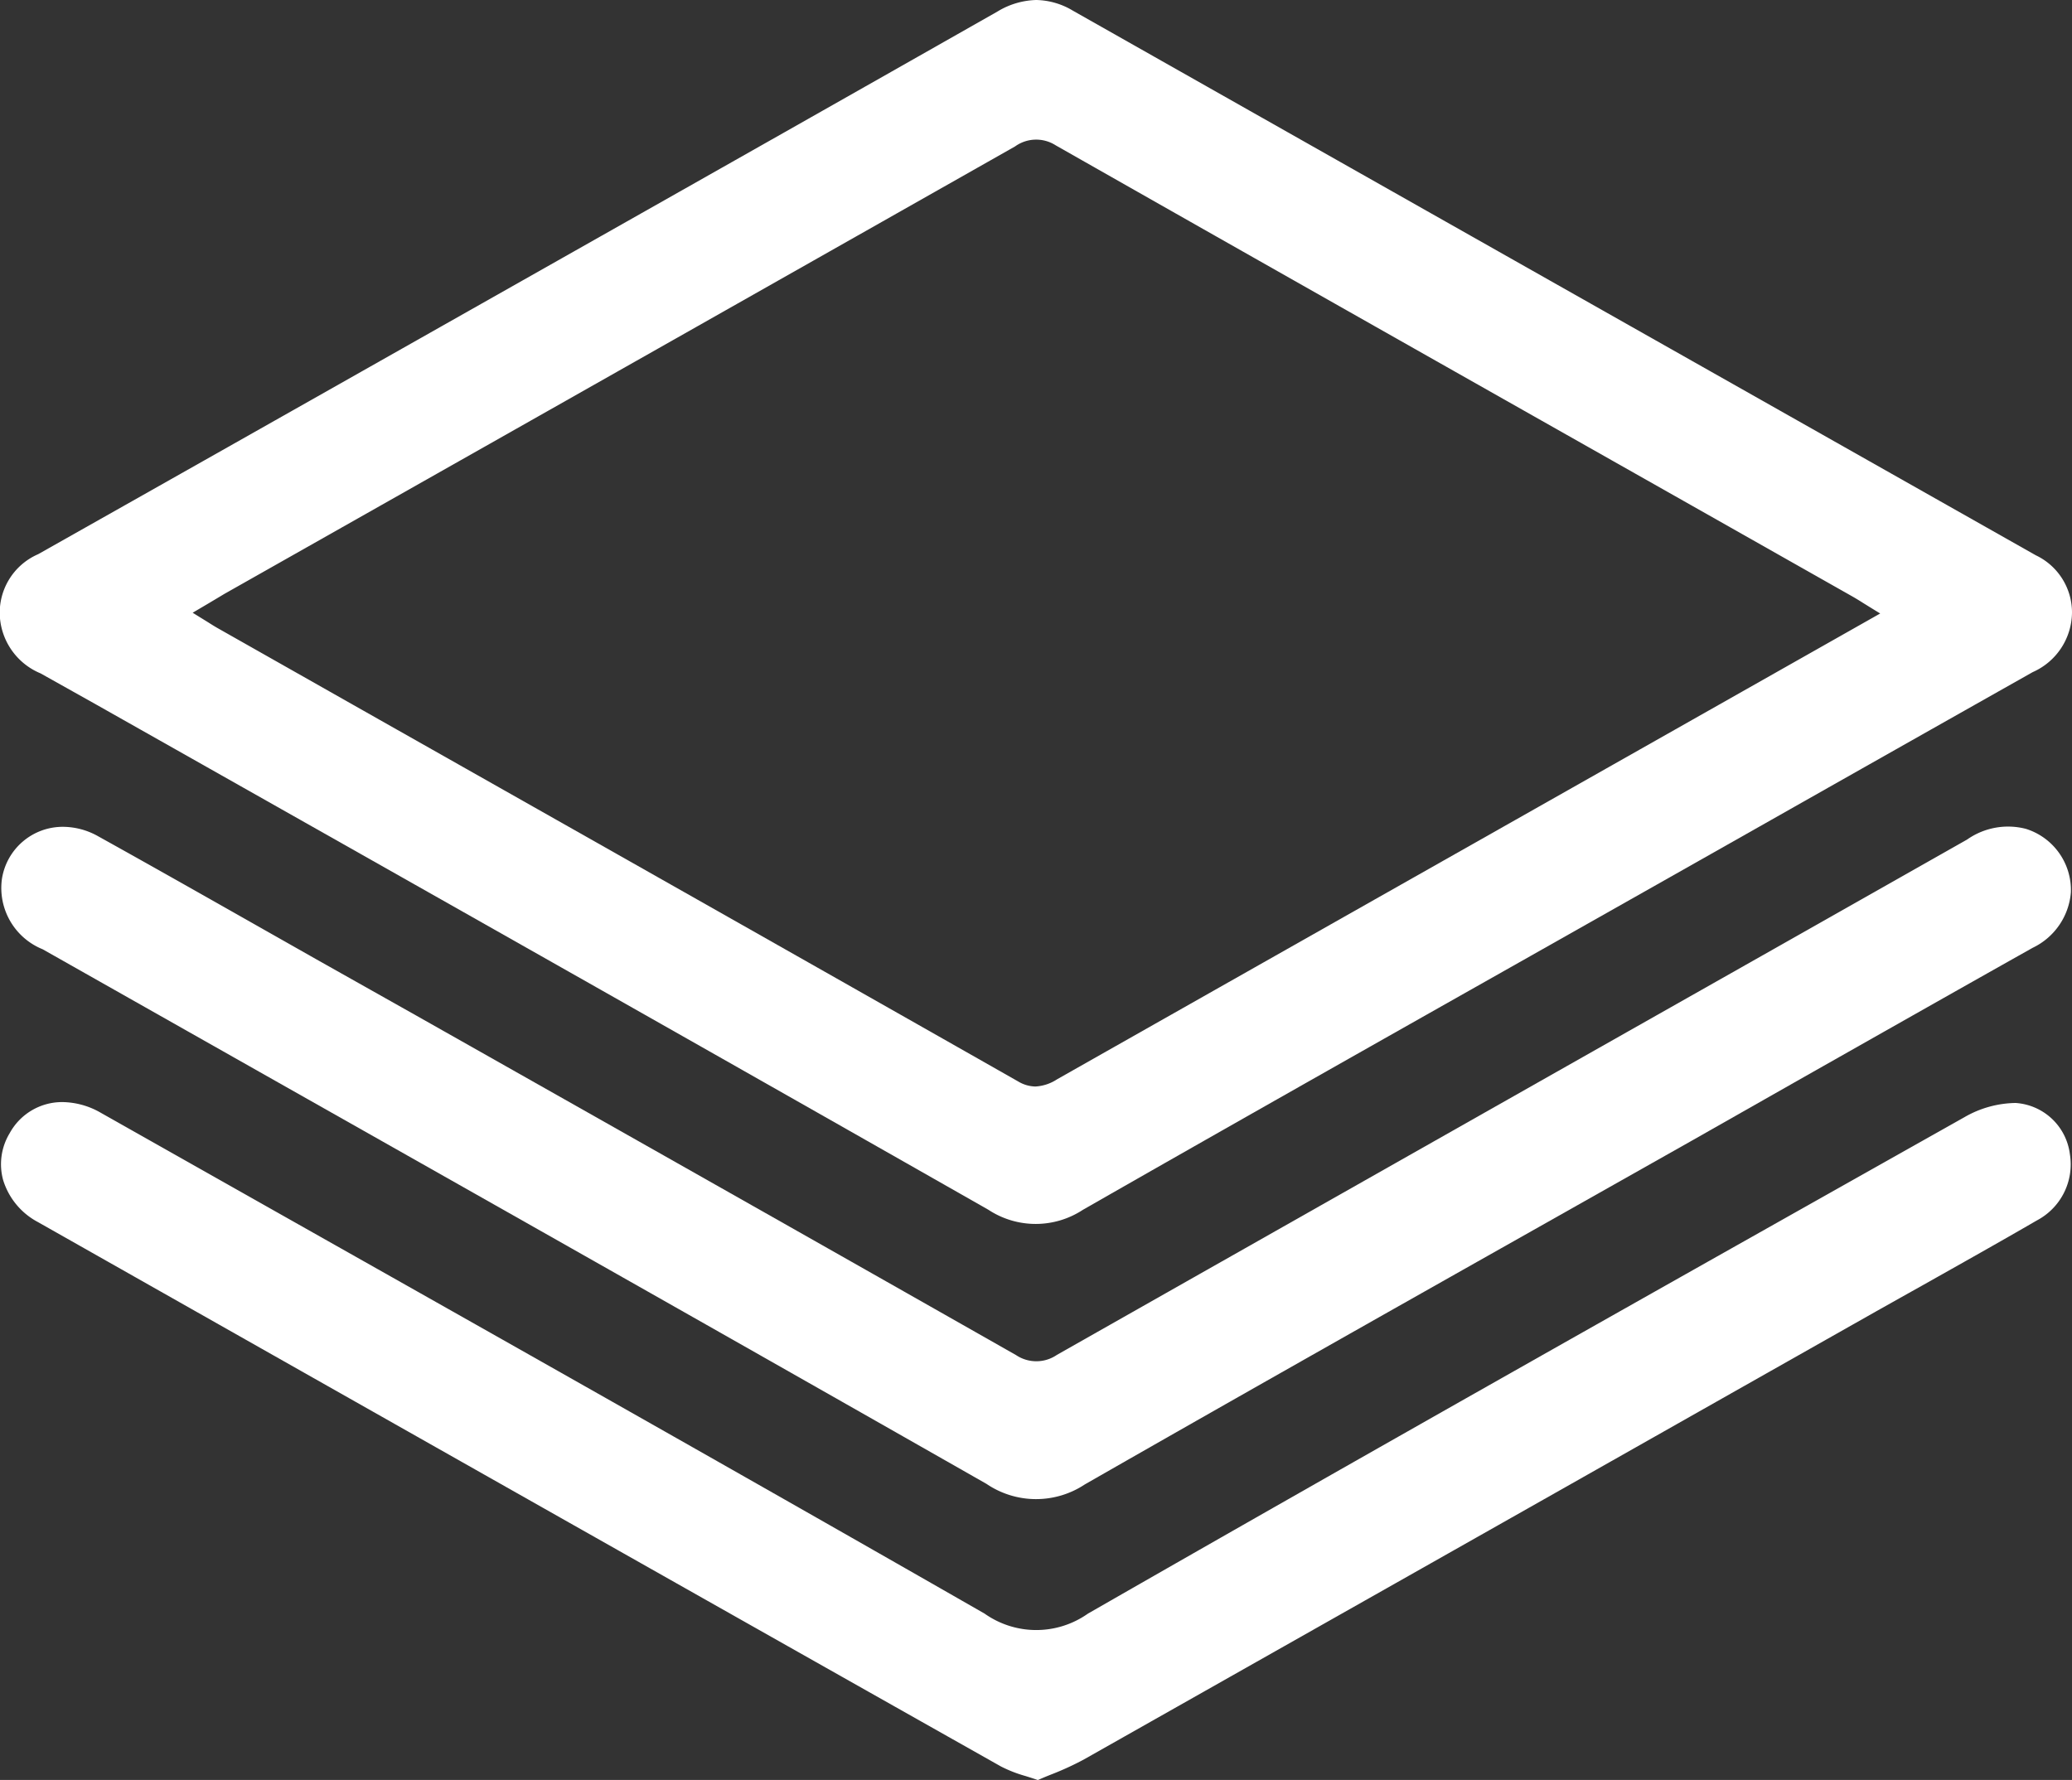 <svg xmlns="http://www.w3.org/2000/svg" width="46.557" height="40" viewBox="0 0 46.557 40">
  <rect x="0" y="0" width="46.557" height="40" fill="#333333" stroke="none"/>
  <g id="Basic_Icon_White" data-name="Basic Icon White" transform="translate(0)">
    <path id="Path_13209" data-name="Path 13209" d="M46.557,13.762a1.422,1.422,0,0,0-.813-1.283L39.992,9.226Q32.048,4.735,24.106.239A1.651,1.651,0,0,0,23.284,0a1.761,1.761,0,0,0-.873.26c-3.169,1.8-6.395,3.626-9.515,5.39L9.374,7.642Q5.117,10.051.858,12.454A1.433,1.433,0,0,0,0,13.9a1.487,1.487,0,0,0,.912,1.233l1.249.7c6.575,3.714,13.373,7.555,20.048,11.354a1.932,1.932,0,0,0,2.125,0c3.258-1.863,6.581-3.74,9.794-5.555l3.351-1.894,2.063-1.167q3.064-1.735,6.131-3.466A1.478,1.478,0,0,0,46.557,13.762ZM34.052,18.425q-5.149,2.913-10.3,5.83a.984.984,0,0,1-.487.162.776.776,0,0,1-.386-.113c-4.783-2.717-9.651-5.47-14.359-8.133L4.905,14.124c-.073-.041-.144-.085-.233-.142l-.162-.1-.181-.112.373-.22c.12-.072.227-.135.334-.2l3.516-1.989c4.673-2.643,9.5-5.376,14.254-8.069a.813.813,0,0,1,.915-.026c4.752,2.7,9.589,5.435,14.267,8.081L41.615,13.4c.081.046.161.095.262.159l.184.114.186.114Z" fill="#fff"/>
    <path id="Path_13210" data-name="Path 13210" d="M.959,21.333l5.235,2.961c5.238,2.961,10.654,6.024,15.972,9.053a1.983,1.983,0,0,0,2.21.012c3.343-1.913,6.753-3.839,10.051-5.7q1.8-1.016,3.6-2.032l2.29-1.3c1.755-.994,3.569-2.022,5.356-3.027a1.516,1.516,0,0,0,.859-1.246,1.442,1.442,0,0,0-1.01-1.427,1.6,1.6,0,0,0-1.322.24q-3.808,2.158-7.619,4.313-6.418,3.633-12.834,7.269a.818.818,0,0,1-.915.005c-4.492-2.552-9.065-5.137-13.487-7.636L7.162,21.589,5.87,20.857c-1.2-.68-2.441-1.384-3.667-2.065a1.622,1.622,0,0,0-.784-.211A1.383,1.383,0,0,0,.043,19.754,1.486,1.486,0,0,0,.959,21.333Z" fill="#fff"/>
    <path id="Path_13211" data-name="Path 13211" d="M46.509,25.934a1.316,1.316,0,0,0-1.219-1.147,2.356,2.356,0,0,0-1.151.32c-7.024,3.953-13.354,7.521-19.694,11.156a2.011,2.011,0,0,1-2.321,0C16.83,33.23,11.426,30.18,6.2,27.23L2.266,25.008a1.764,1.764,0,0,0-.861-.241,1.342,1.342,0,0,0-1.188.7,1.345,1.345,0,0,0-.148,1.047,1.6,1.6,0,0,0,.786.951c8.7,4.925,15.372,8.7,21.637,12.233a2.952,2.952,0,0,0,.552.215c.09.028.182.057.276.09.1-.044.2-.086.307-.128a6.538,6.538,0,0,0,.721-.331C29.2,36.8,34.134,34.011,38.9,31.312l3.258-1.843q.534-.3,1.07-.6c.834-.47,1.7-.955,2.539-1.442A1.425,1.425,0,0,0,46.509,25.934Z" fill="#fff"/>
  </g>
</svg>
